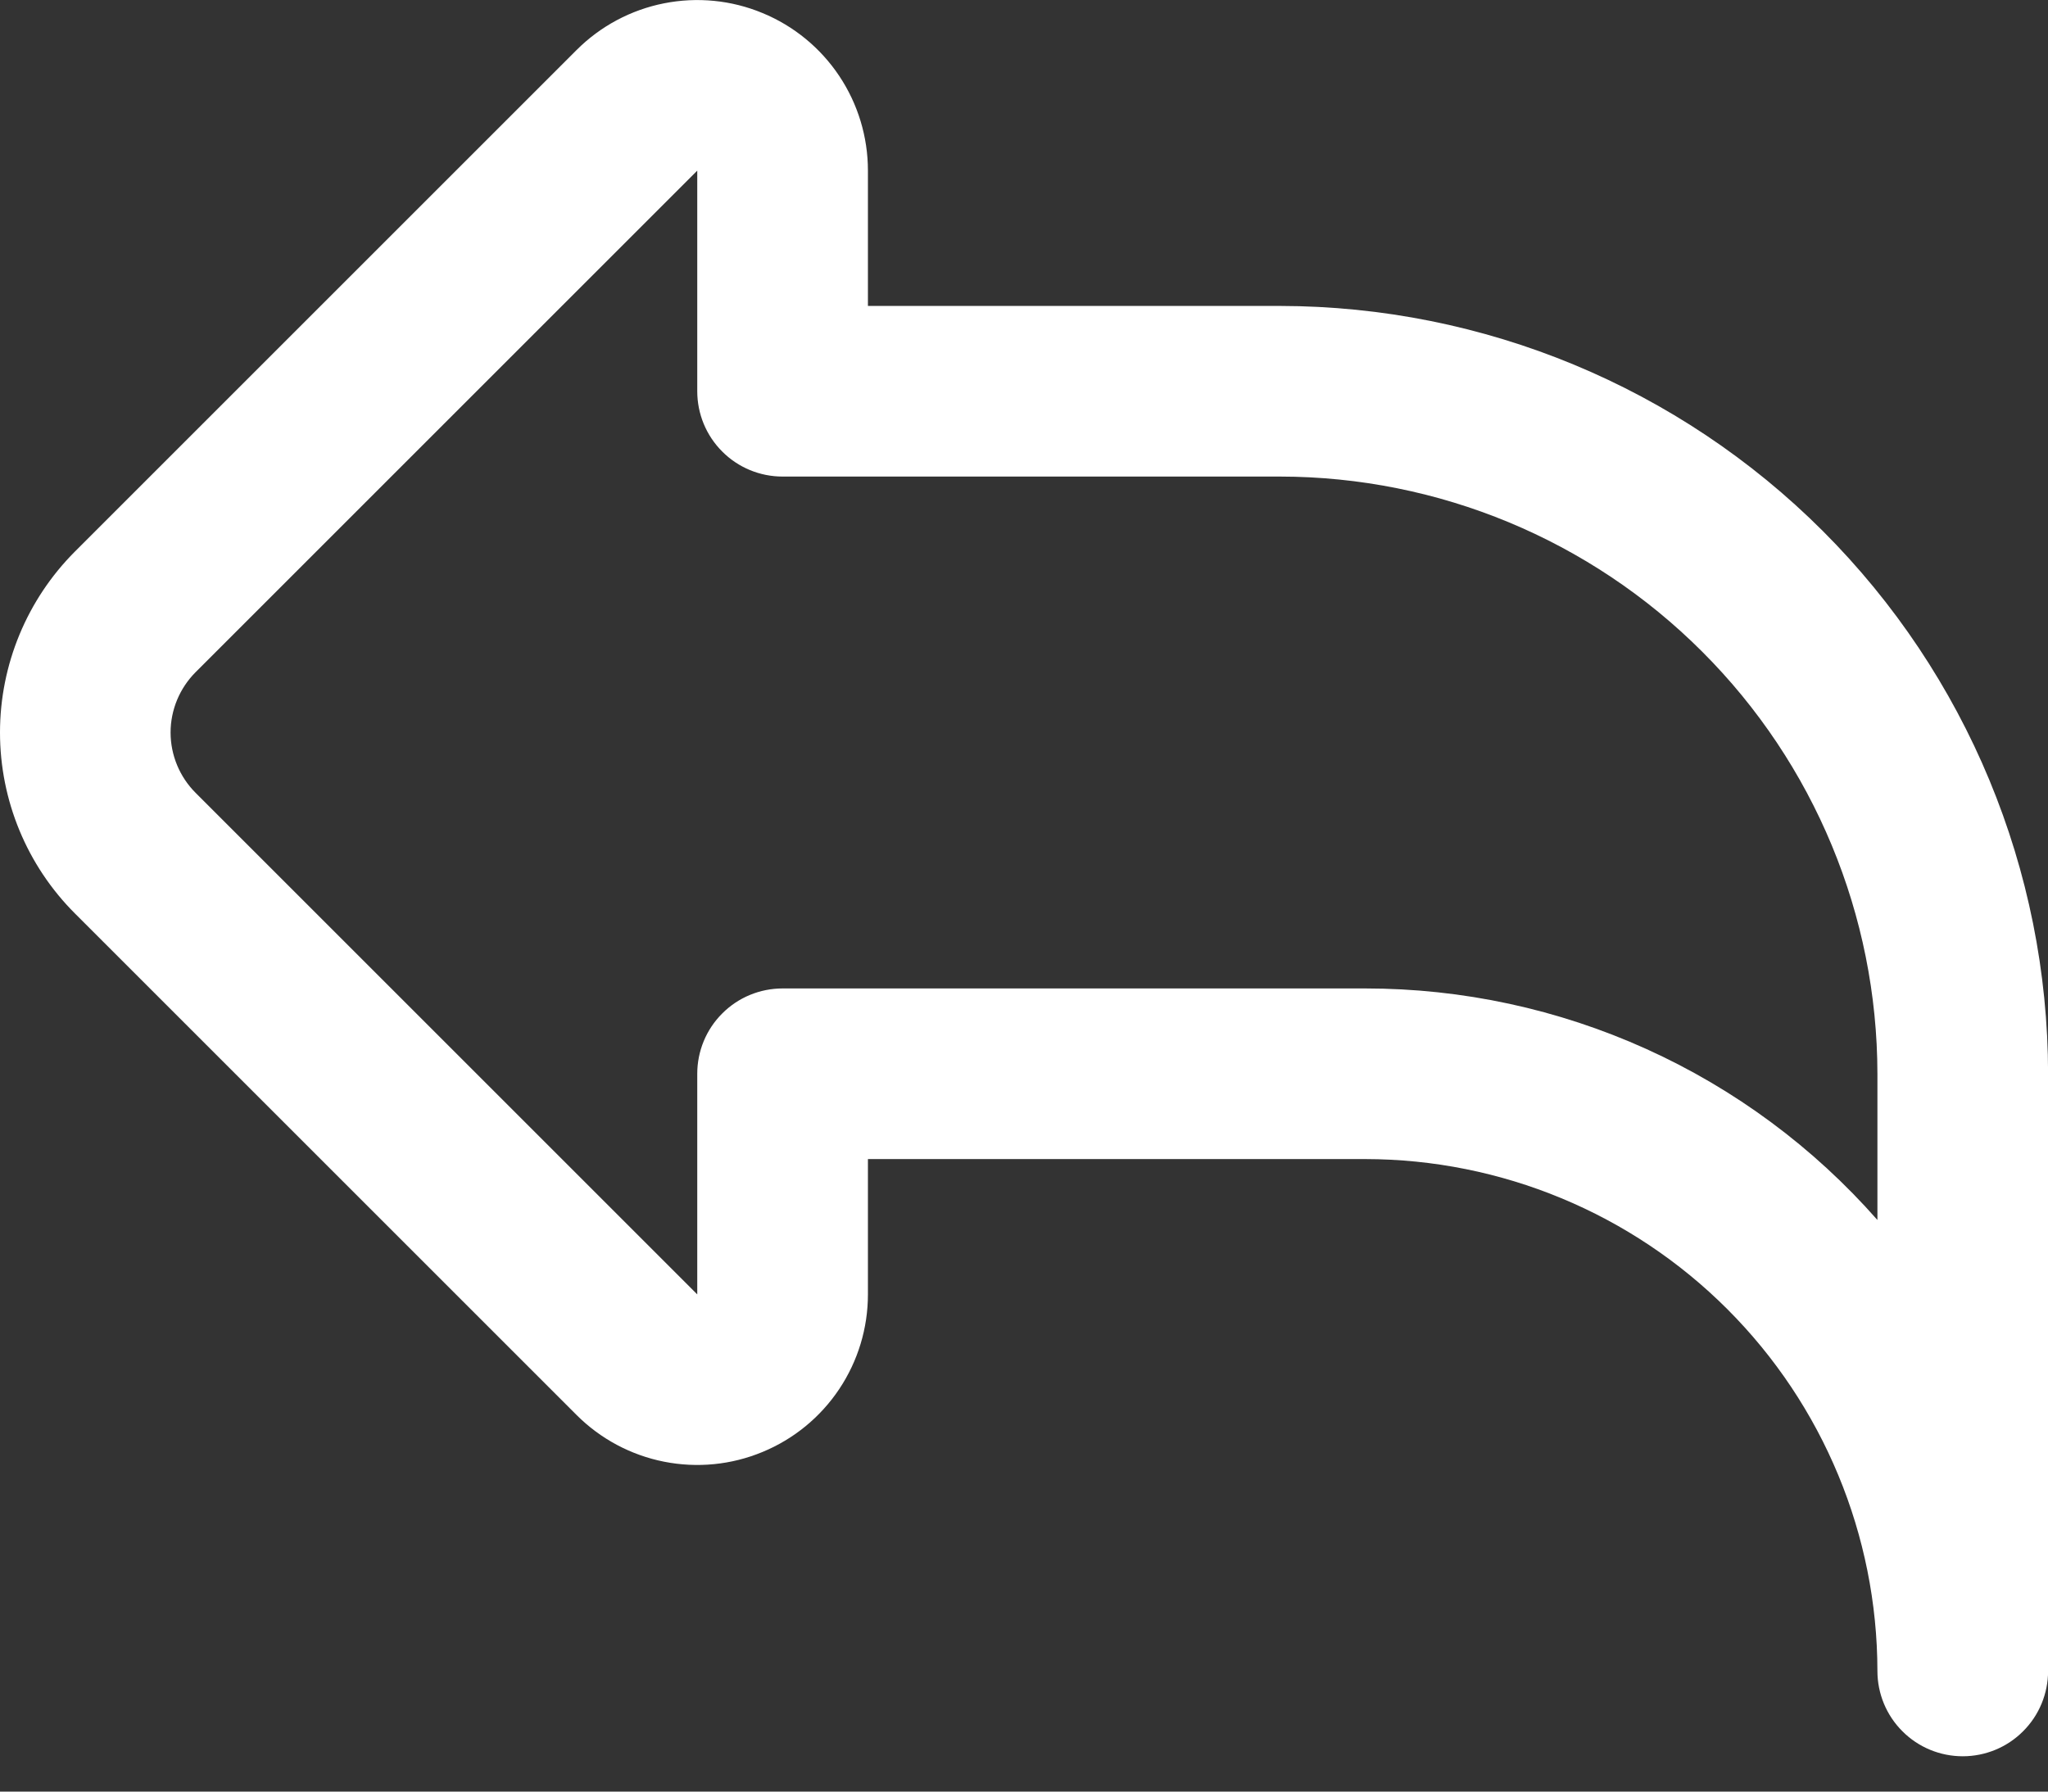 <svg width="24" height="21" viewBox="0 0 24 21" fill="none" xmlns="http://www.w3.org/2000/svg">
<rect x="0" y="0" width="24" height="21" fill="#333333" stroke="none"/>
<path d="M23.001 20.586C22.736 20.586 22.481 20.481 22.294 20.293C22.106 20.106 22.001 19.851 22.001 19.586C21.999 17.995 21.367 16.47 20.242 15.345C19.117 14.22 17.592 13.588 16.001 13.586H10.171V15.172C10.171 15.568 10.054 15.954 9.834 16.283C9.614 16.612 9.302 16.868 8.936 17.019C8.571 17.171 8.169 17.21 7.781 17.133C7.393 17.056 7.037 16.866 6.757 16.586L0.878 10.707C0.316 10.145 -0 9.382 -0 8.586C-0 7.791 0.316 7.028 0.878 6.465L6.757 0.586C7.037 0.306 7.393 0.116 7.781 0.039C8.169 -0.038 8.571 0.001 8.936 0.153C9.302 0.304 9.614 0.56 9.834 0.889C10.054 1.218 10.171 1.605 10.171 2V3.586H15.001C17.387 3.589 19.675 4.538 21.362 6.225C23.049 7.912 23.998 10.2 24.001 12.586V19.586C24.001 19.851 23.896 20.106 23.708 20.293C23.521 20.481 23.266 20.586 23.001 20.586ZM8.171 2L2.292 7.879C2.105 8.067 1.999 8.321 1.999 8.586C1.999 8.851 2.105 9.106 2.292 9.293L8.171 15.172V12.586C8.171 12.321 8.276 12.066 8.464 11.879C8.651 11.691 8.906 11.586 9.171 11.586H16.001C17.137 11.586 18.259 11.828 19.294 12.296C20.328 12.764 21.251 13.447 22.001 14.3V12.586C21.999 10.73 21.261 8.951 19.948 7.639C18.636 6.326 16.857 5.588 15.001 5.586H9.171C8.906 5.586 8.651 5.481 8.464 5.293C8.276 5.106 8.171 4.851 8.171 4.586V2Z" fill="white"/>
</svg>
